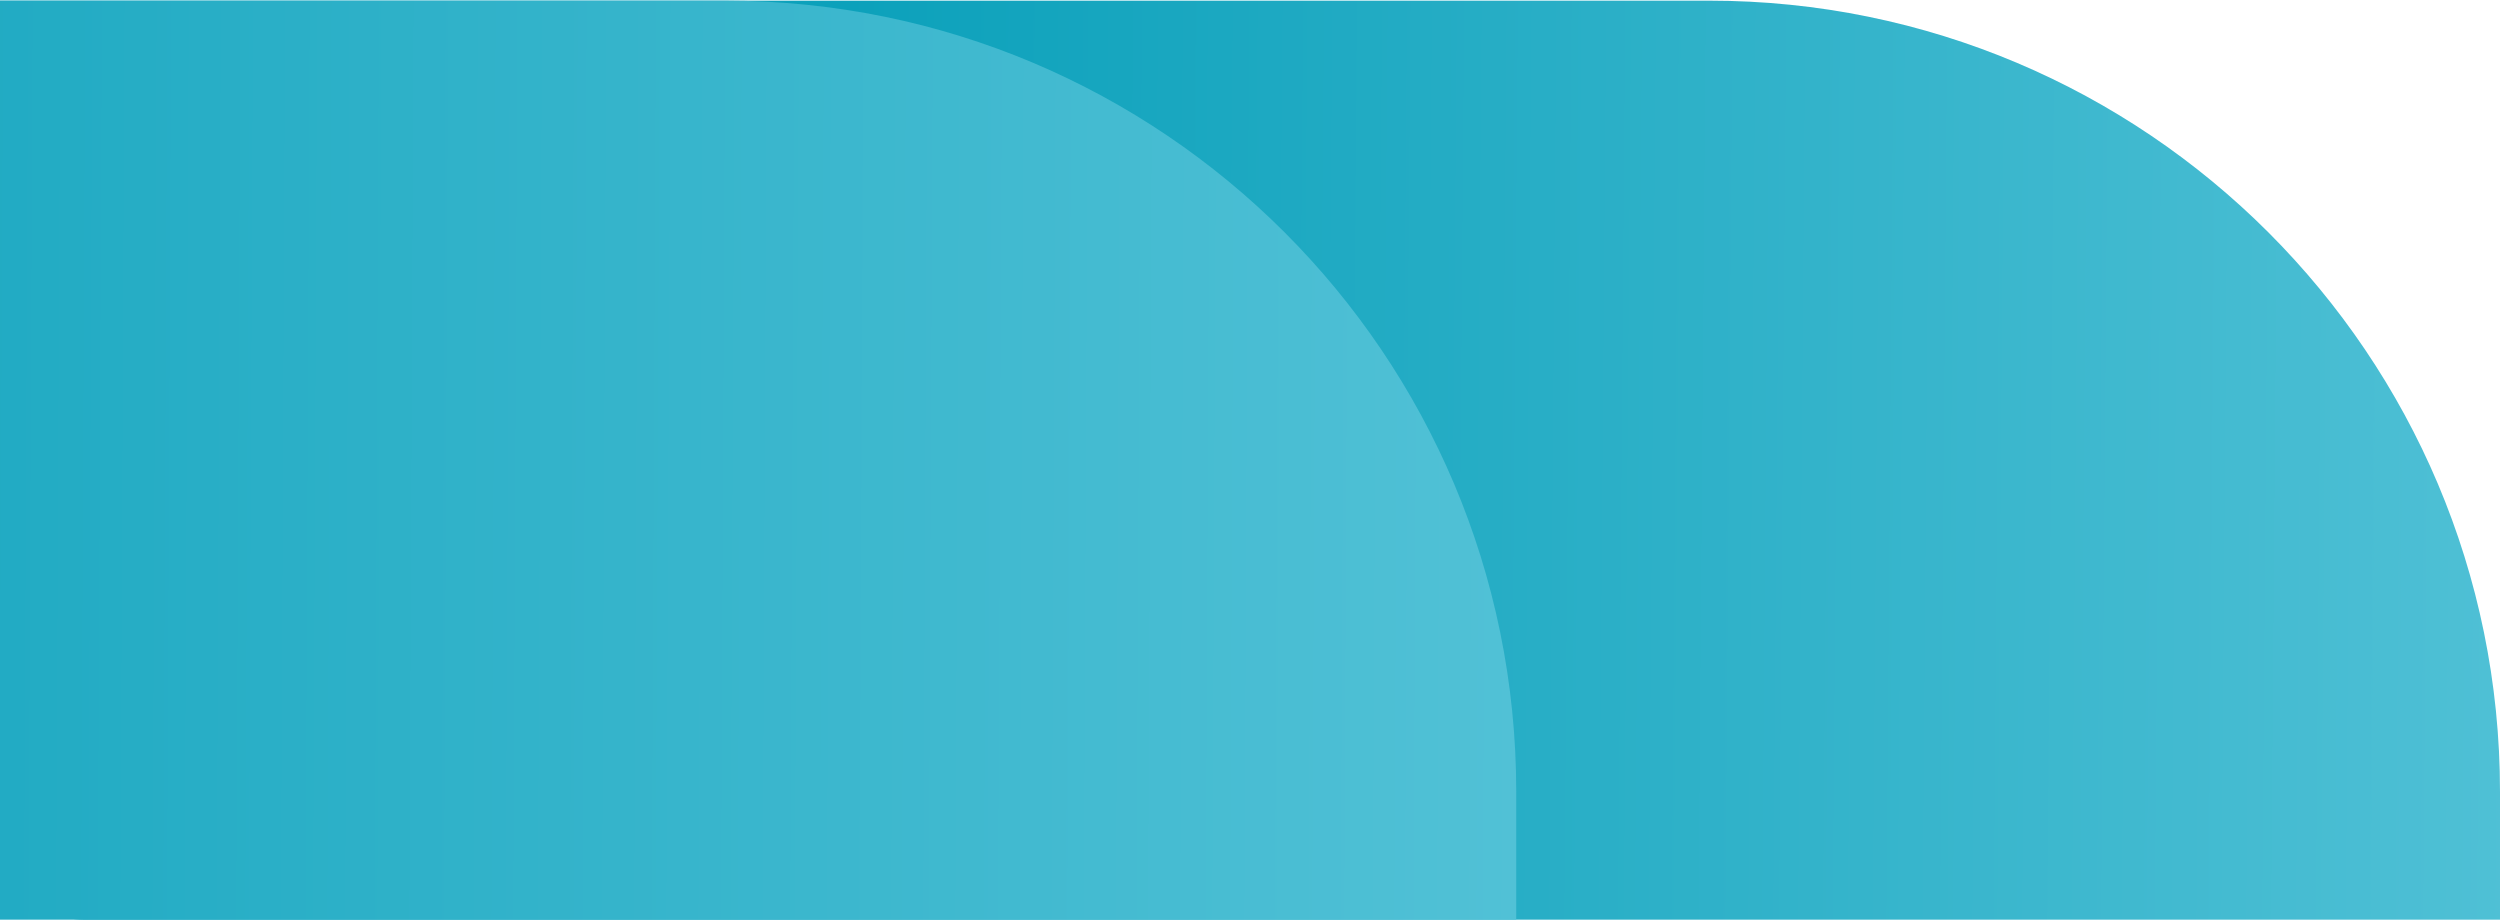 <svg width="298" height="110" viewBox="0 0 298 110" fill="none" xmlns="http://www.w3.org/2000/svg">
<path d="M297.999 94.361C297.999 42.29 255.787 0.078 203.716 0.078L-0.001 0.078V99.623C-0.001 105.146 4.476 109.623 9.999 109.623L297.999 109.623L297.999 94.361Z" fill="url(#paint0_linear_8185_17588)"/>
<path d="M180.735 94.361C180.735 42.29 138.523 0.078 86.453 0.078L-0 0.078V109.623L180.735 109.623L180.735 94.361Z" fill="url(#paint1_linear_8185_17588)"/>
<defs>
<linearGradient id="paint0_linear_8185_17588" x1="305.07" y1="81.928" x2="100.313" y2="80.293" gradientUnits="userSpaceOnUse">
<stop stop-color="#51C1D6"/>
<stop offset="1" stop-color="#0CA1BB"/>
</linearGradient>
<linearGradient id="paint1_linear_8185_17588" x1="181.017" y1="78.935" x2="-83.133" y2="77.713" gradientUnits="userSpaceOnUse">
<stop stop-color="#51C1D6"/>
<stop offset="1" stop-color="#0CA1BB"/>
</linearGradient>
</defs>
</svg>
